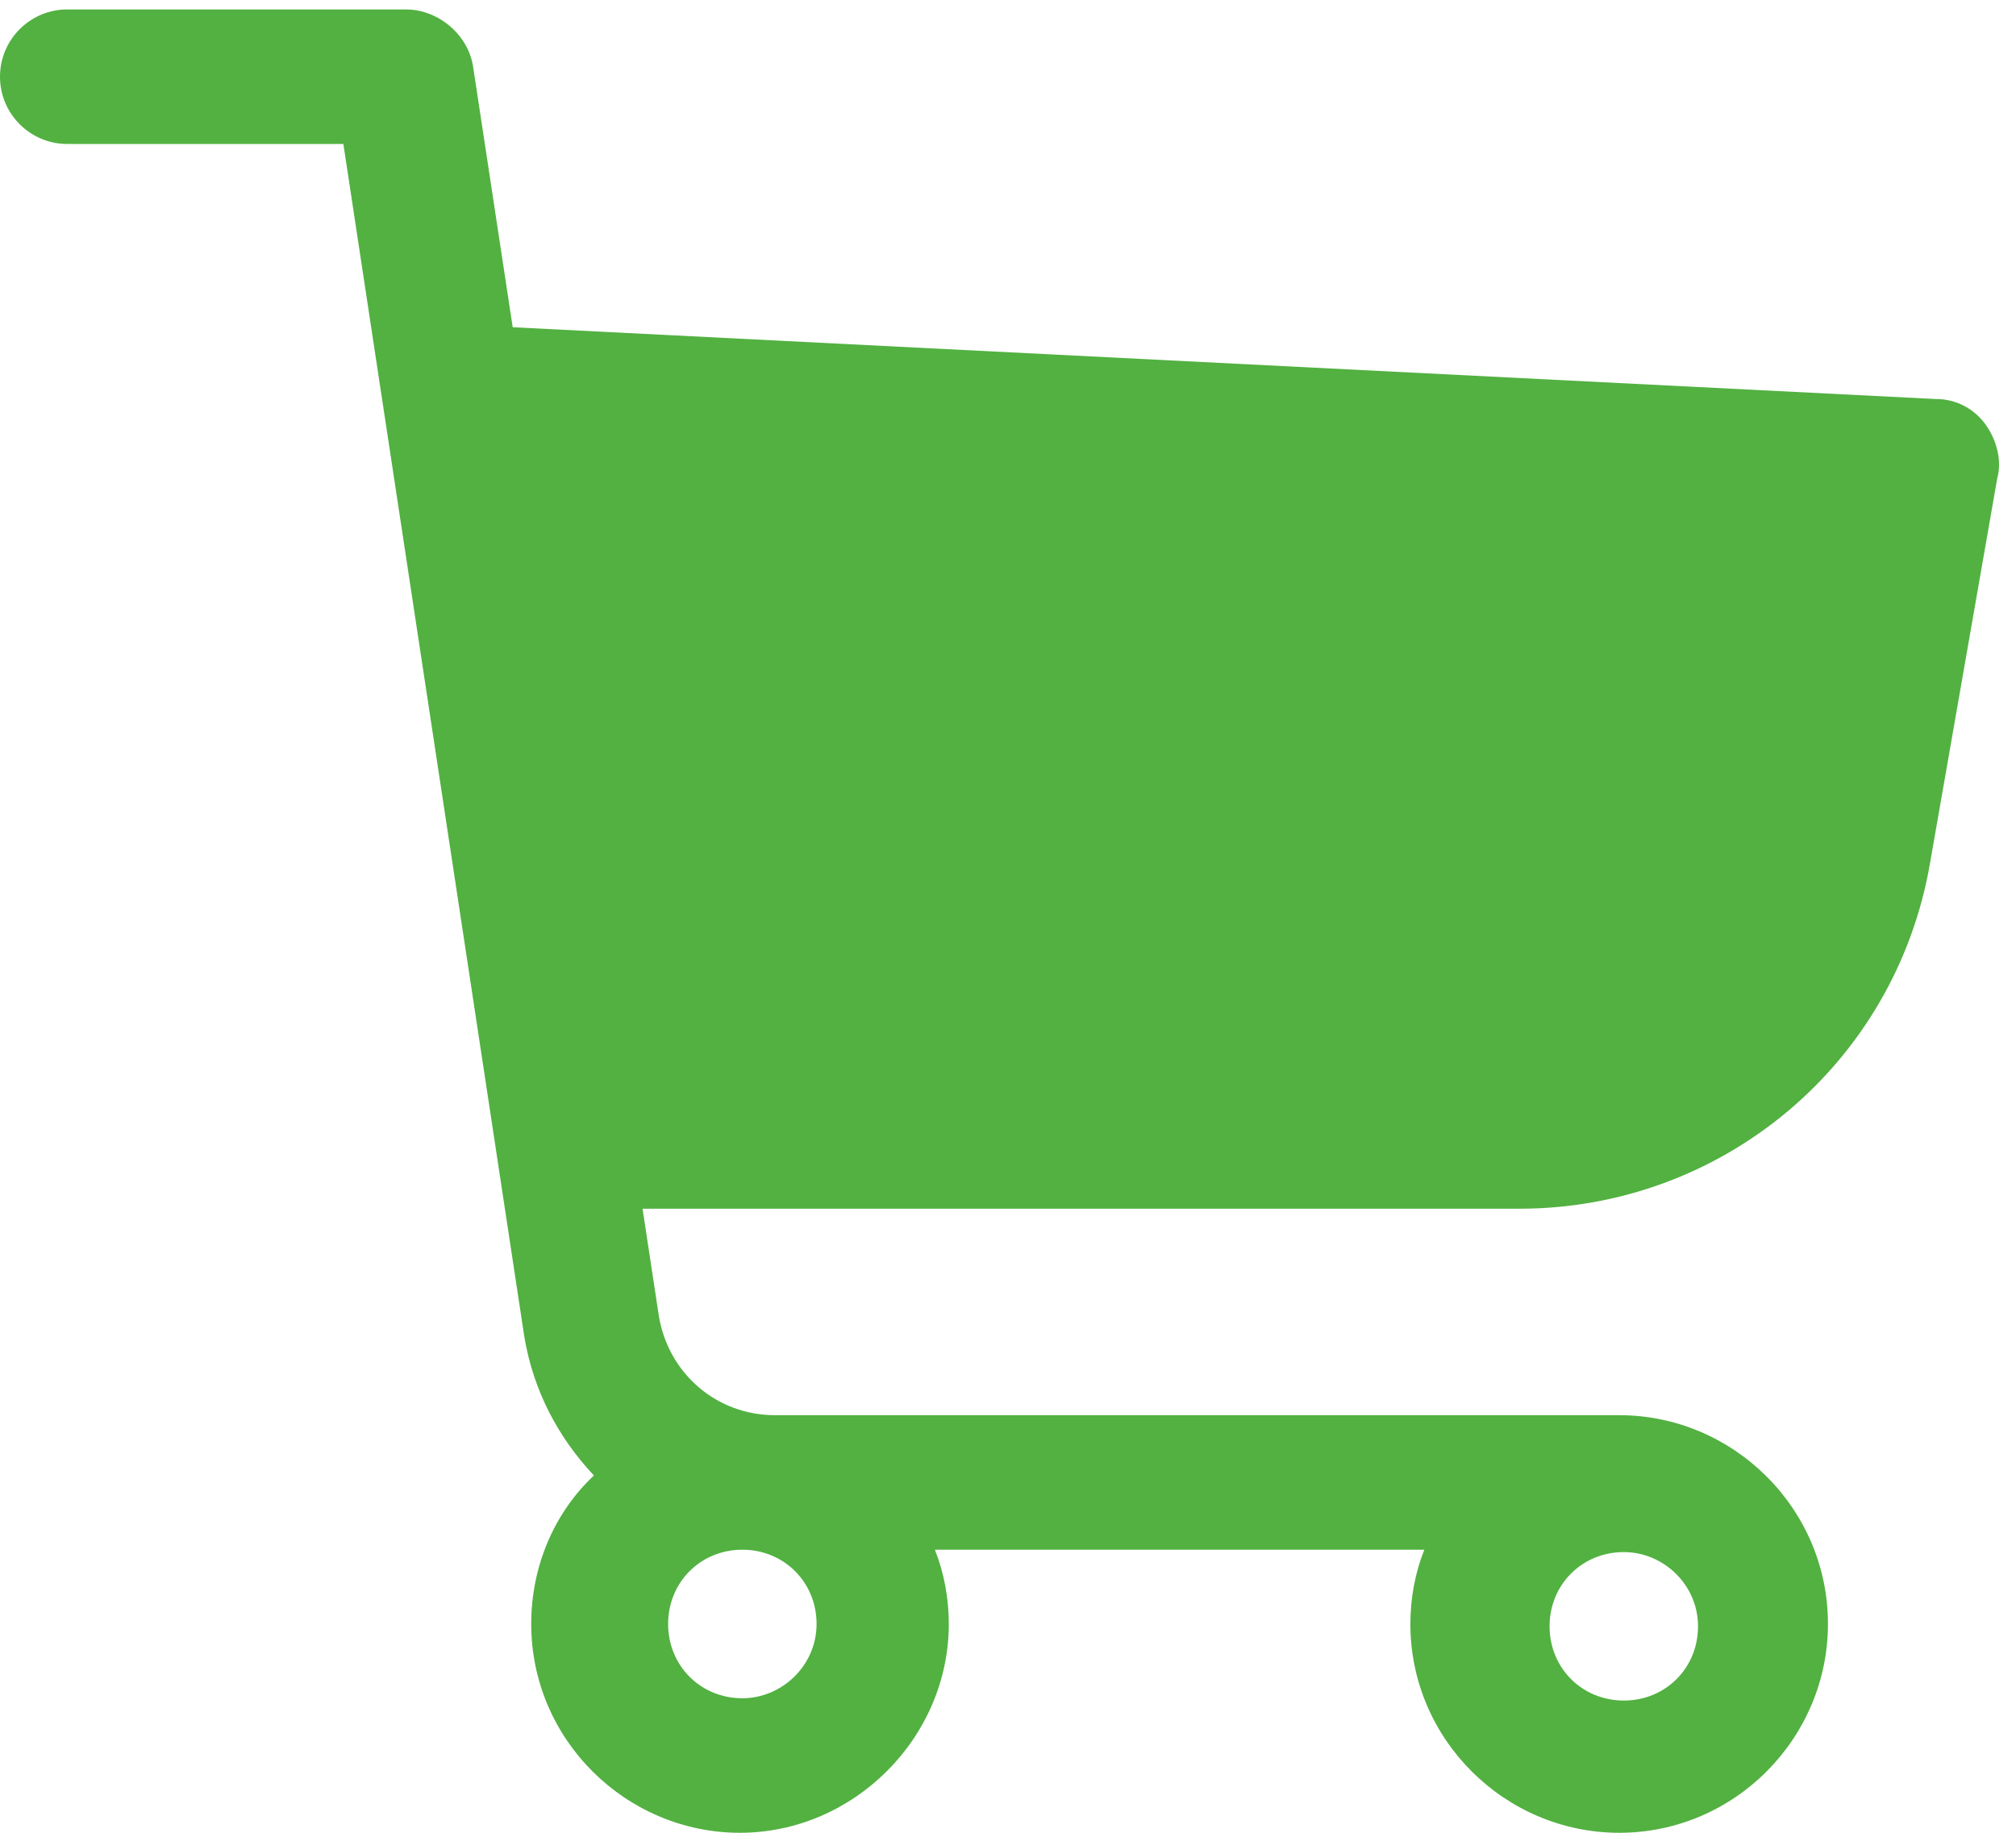 <svg width="22" height="20" viewBox="0 0 22 20" fill="none" xmlns="http://www.w3.org/2000/svg">
<path d="M21.669 4.634C21.543 4.457 21.34 4.355 21.138 4.355L5.595 3.571L5.164 0.735C5.114 0.381 4.784 0.103 4.43 0.103H0.734C0.329 0.103 0 0.432 0 0.837C0 1.242 0.329 1.571 0.734 1.571H3.747L5.721 14.582C5.822 15.19 6.101 15.696 6.481 16.101C6.05 16.506 5.797 17.089 5.797 17.721C5.797 18.987 6.835 20 8.075 20C9.316 20 10.354 18.962 10.354 17.721C10.354 17.443 10.303 17.165 10.202 16.911H15.543C15.442 17.165 15.391 17.443 15.391 17.721C15.391 18.987 16.429 20 17.67 20C18.935 20 19.948 18.962 19.948 17.721C19.948 16.456 18.91 15.443 17.67 15.443H8.455C7.822 15.443 7.291 14.988 7.189 14.355L7.012 13.19H16.581C18.783 13.19 20.682 11.621 21.062 9.418L21.796 5.216C21.846 5.039 21.796 4.811 21.669 4.634ZM8.101 18.532C7.645 18.532 7.291 18.177 7.291 17.721C7.291 17.266 7.645 16.911 8.101 16.911C8.556 16.911 8.911 17.266 8.911 17.721C8.911 18.177 8.531 18.532 8.101 18.532ZM18.53 17.747C18.53 18.203 18.176 18.557 17.72 18.557C17.265 18.557 16.91 18.203 16.91 17.747C16.91 17.291 17.265 16.937 17.72 16.937C18.151 16.937 18.53 17.291 18.53 17.747Z" fill="#52B141"/>
</svg>
